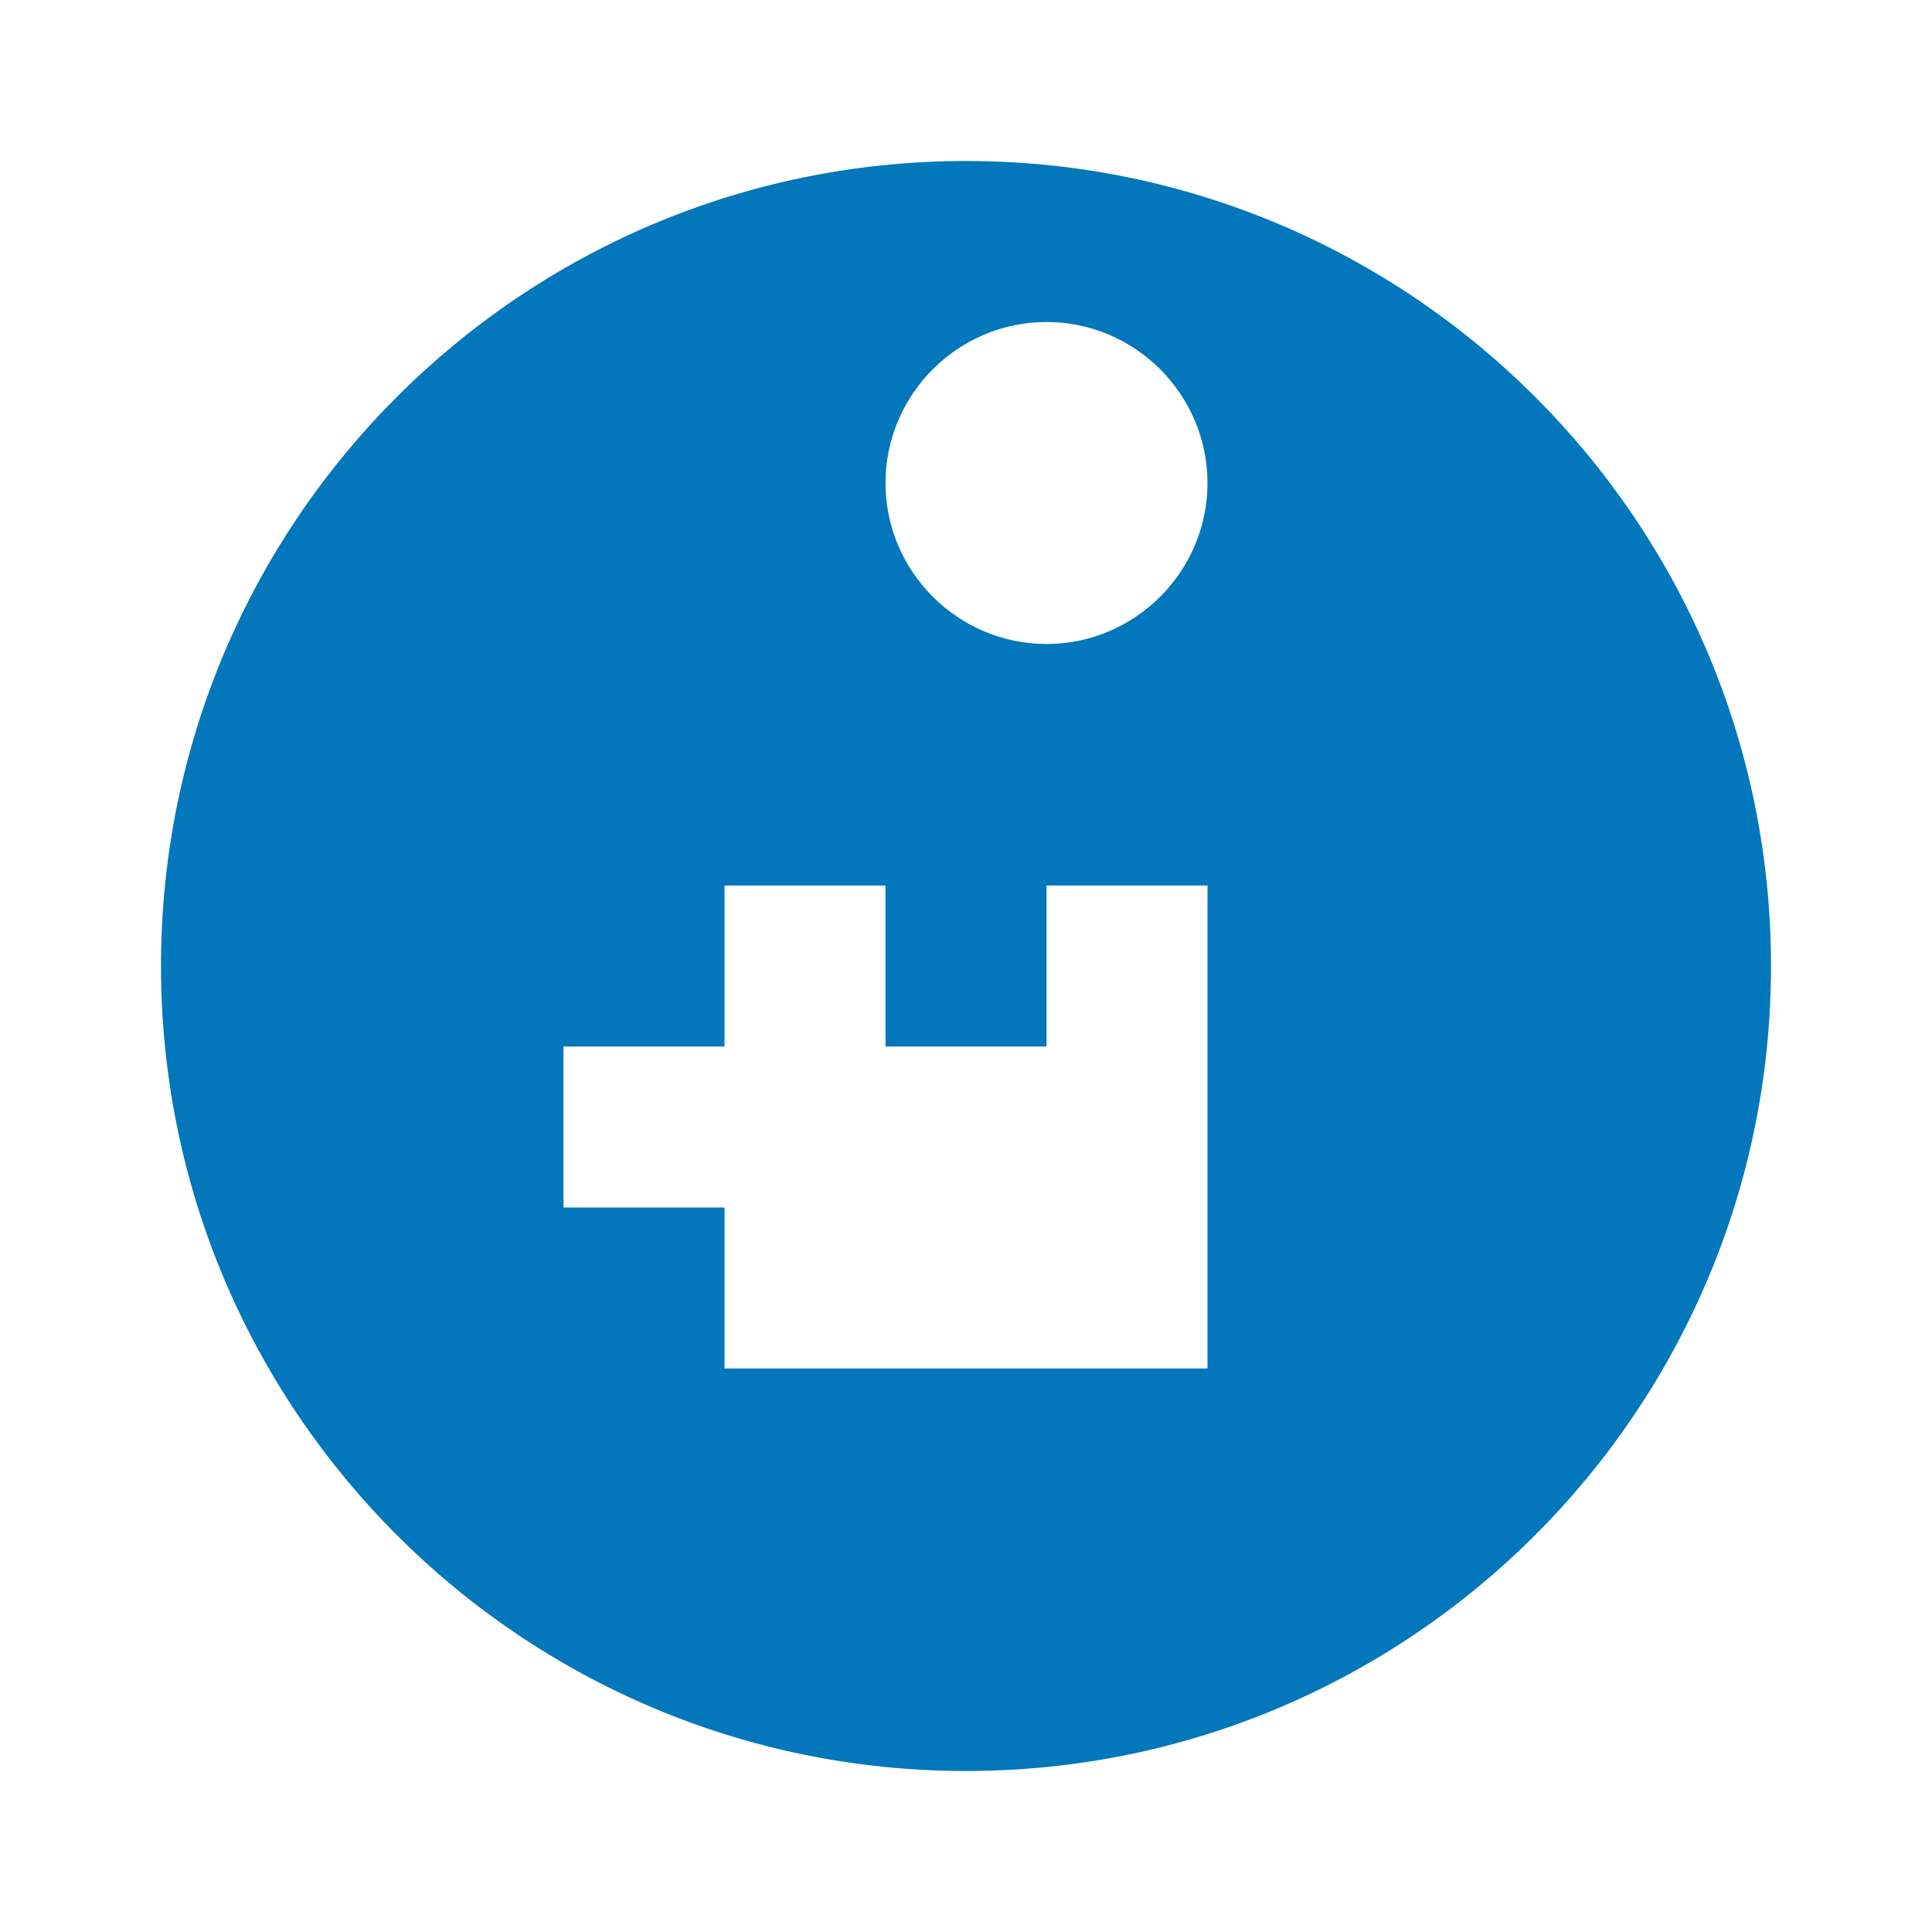 <!-- <svg width="36" height="29" viewBox="0 0 36 29" fill="none" xmlns="http://www.w3.org/2000/svg">
<path d="M28.2857 10.5714C28.2857 4.88616 21.9576 0.285714 14.1429 0.285714C6.32813 0.285714 0 4.88616 0 10.5714C0 13.8259 2.08929 16.7388 5.34375 18.6272C4.66071 20.2946 3.77679 21.0781 2.9933 21.9621C2.77232 22.2232 2.51116 22.4643 2.59152 22.846C2.65179 23.1875 2.93304 23.4286 3.23438 23.4286C3.25446 23.4286 3.27455 23.4286 3.29464 23.4286C3.89732 23.3482 4.47991 23.2478 5.02232 23.1071C7.05134 22.5848 8.93973 21.721 10.6071 20.5357C11.7321 20.7366 12.9174 20.8571 14.1429 20.8571C21.9576 20.8571 28.2857 16.2567 28.2857 10.5714ZM36 15.7143C36 12.3594 33.7902 9.38616 30.3951 7.51786C30.6964 8.50223 30.8571 9.52679 30.8571 10.5714C30.8571 14.1674 29.0089 17.4821 25.654 19.933C22.5402 22.183 18.4621 23.4286 14.1429 23.4286C13.5603 23.4286 12.9576 23.3884 12.375 23.3482C14.8862 24.9955 18.221 26 21.8571 26C23.0826 26 24.2679 25.8795 25.3929 25.6786C27.0603 26.8638 28.9487 27.7277 30.9777 28.25C31.5201 28.3906 32.1027 28.4911 32.7054 28.5714C33.0268 28.6116 33.3281 28.3504 33.4085 27.9888C33.4888 27.6071 33.2277 27.3661 33.0067 27.1049C32.2232 26.221 31.3393 25.4375 30.6563 23.7701C33.9107 21.8817 36 18.9888 36 15.7143Z" fill="#581B98"/>
</svg> -->

<svg xmlns="http://www.w3.org/2000/svg" viewBox="0 0 24 24" fill="#0277BB">
  <path d="M12 2C6.48 2 2 6.48 2 12s4.48 10 10 10 10-4.48 10-10S17.52 2 12 2zm5 13h-2v2H9v-2H7v-2h2v-2h2v2h2v-2h2v4zm-4-7c-1.1 0-2-.9-2-2s.9-2 2-2 2 .9 2 2-.9 2-2 2z"/>
</svg>
